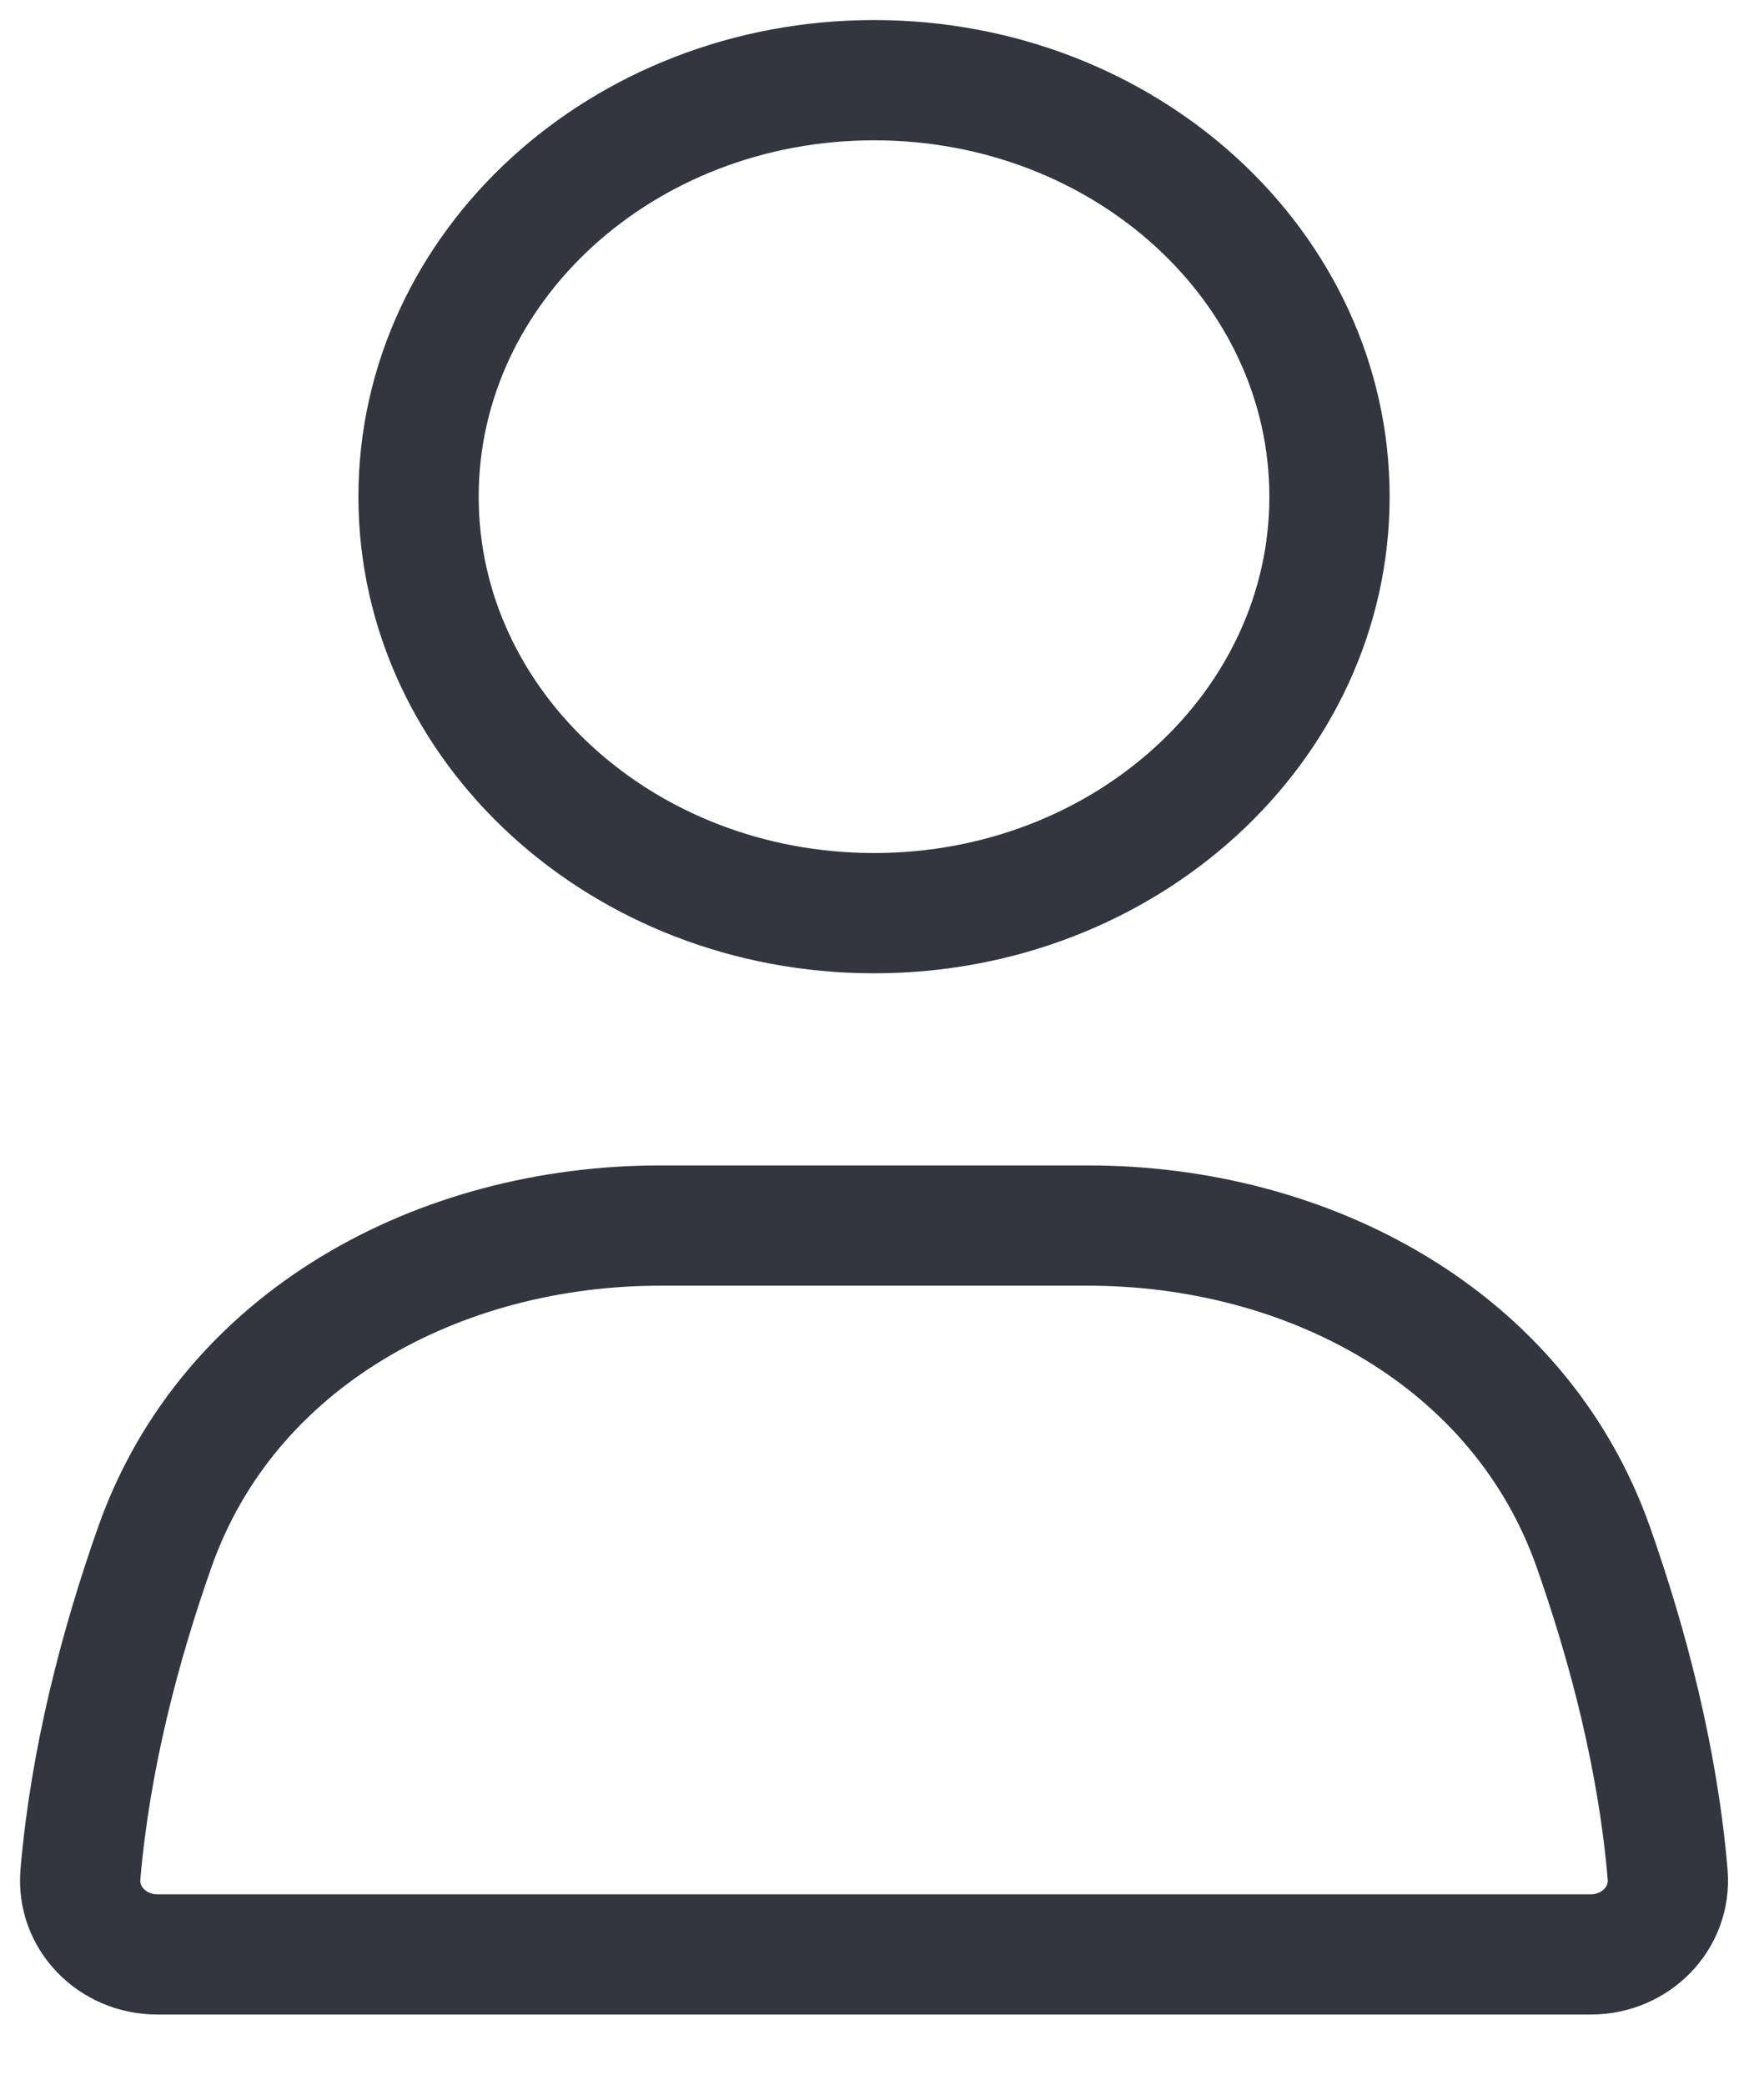 <svg width="22" height="26" viewBox="0 0 22 26" fill="none" xmlns="http://www.w3.org/2000/svg">
<path d="M16.581 6.195C16.581 9.063 14.038 11.389 10.901 11.389C7.763 11.389 5.22 9.063 5.22 6.195C5.22 3.326 7.763 1 10.901 1C14.038 1 16.581 3.326 16.581 6.195Z" stroke="#33363F" stroke-width="1.5" stroke-linecap="round"/>
<path d="M1.93 19.297C2.846 16.695 5.476 15.285 8.234 15.285H13.567C16.326 15.285 18.955 16.695 19.872 19.297C20.304 20.524 20.675 21.933 20.798 23.376C20.845 23.927 20.394 24.375 19.842 24.375H1.96C1.407 24.375 0.956 23.927 1.003 23.376C1.127 21.933 1.497 20.524 1.93 19.297Z" stroke="#33363F" stroke-width="1.5" stroke-linecap="round"/>
</svg>
